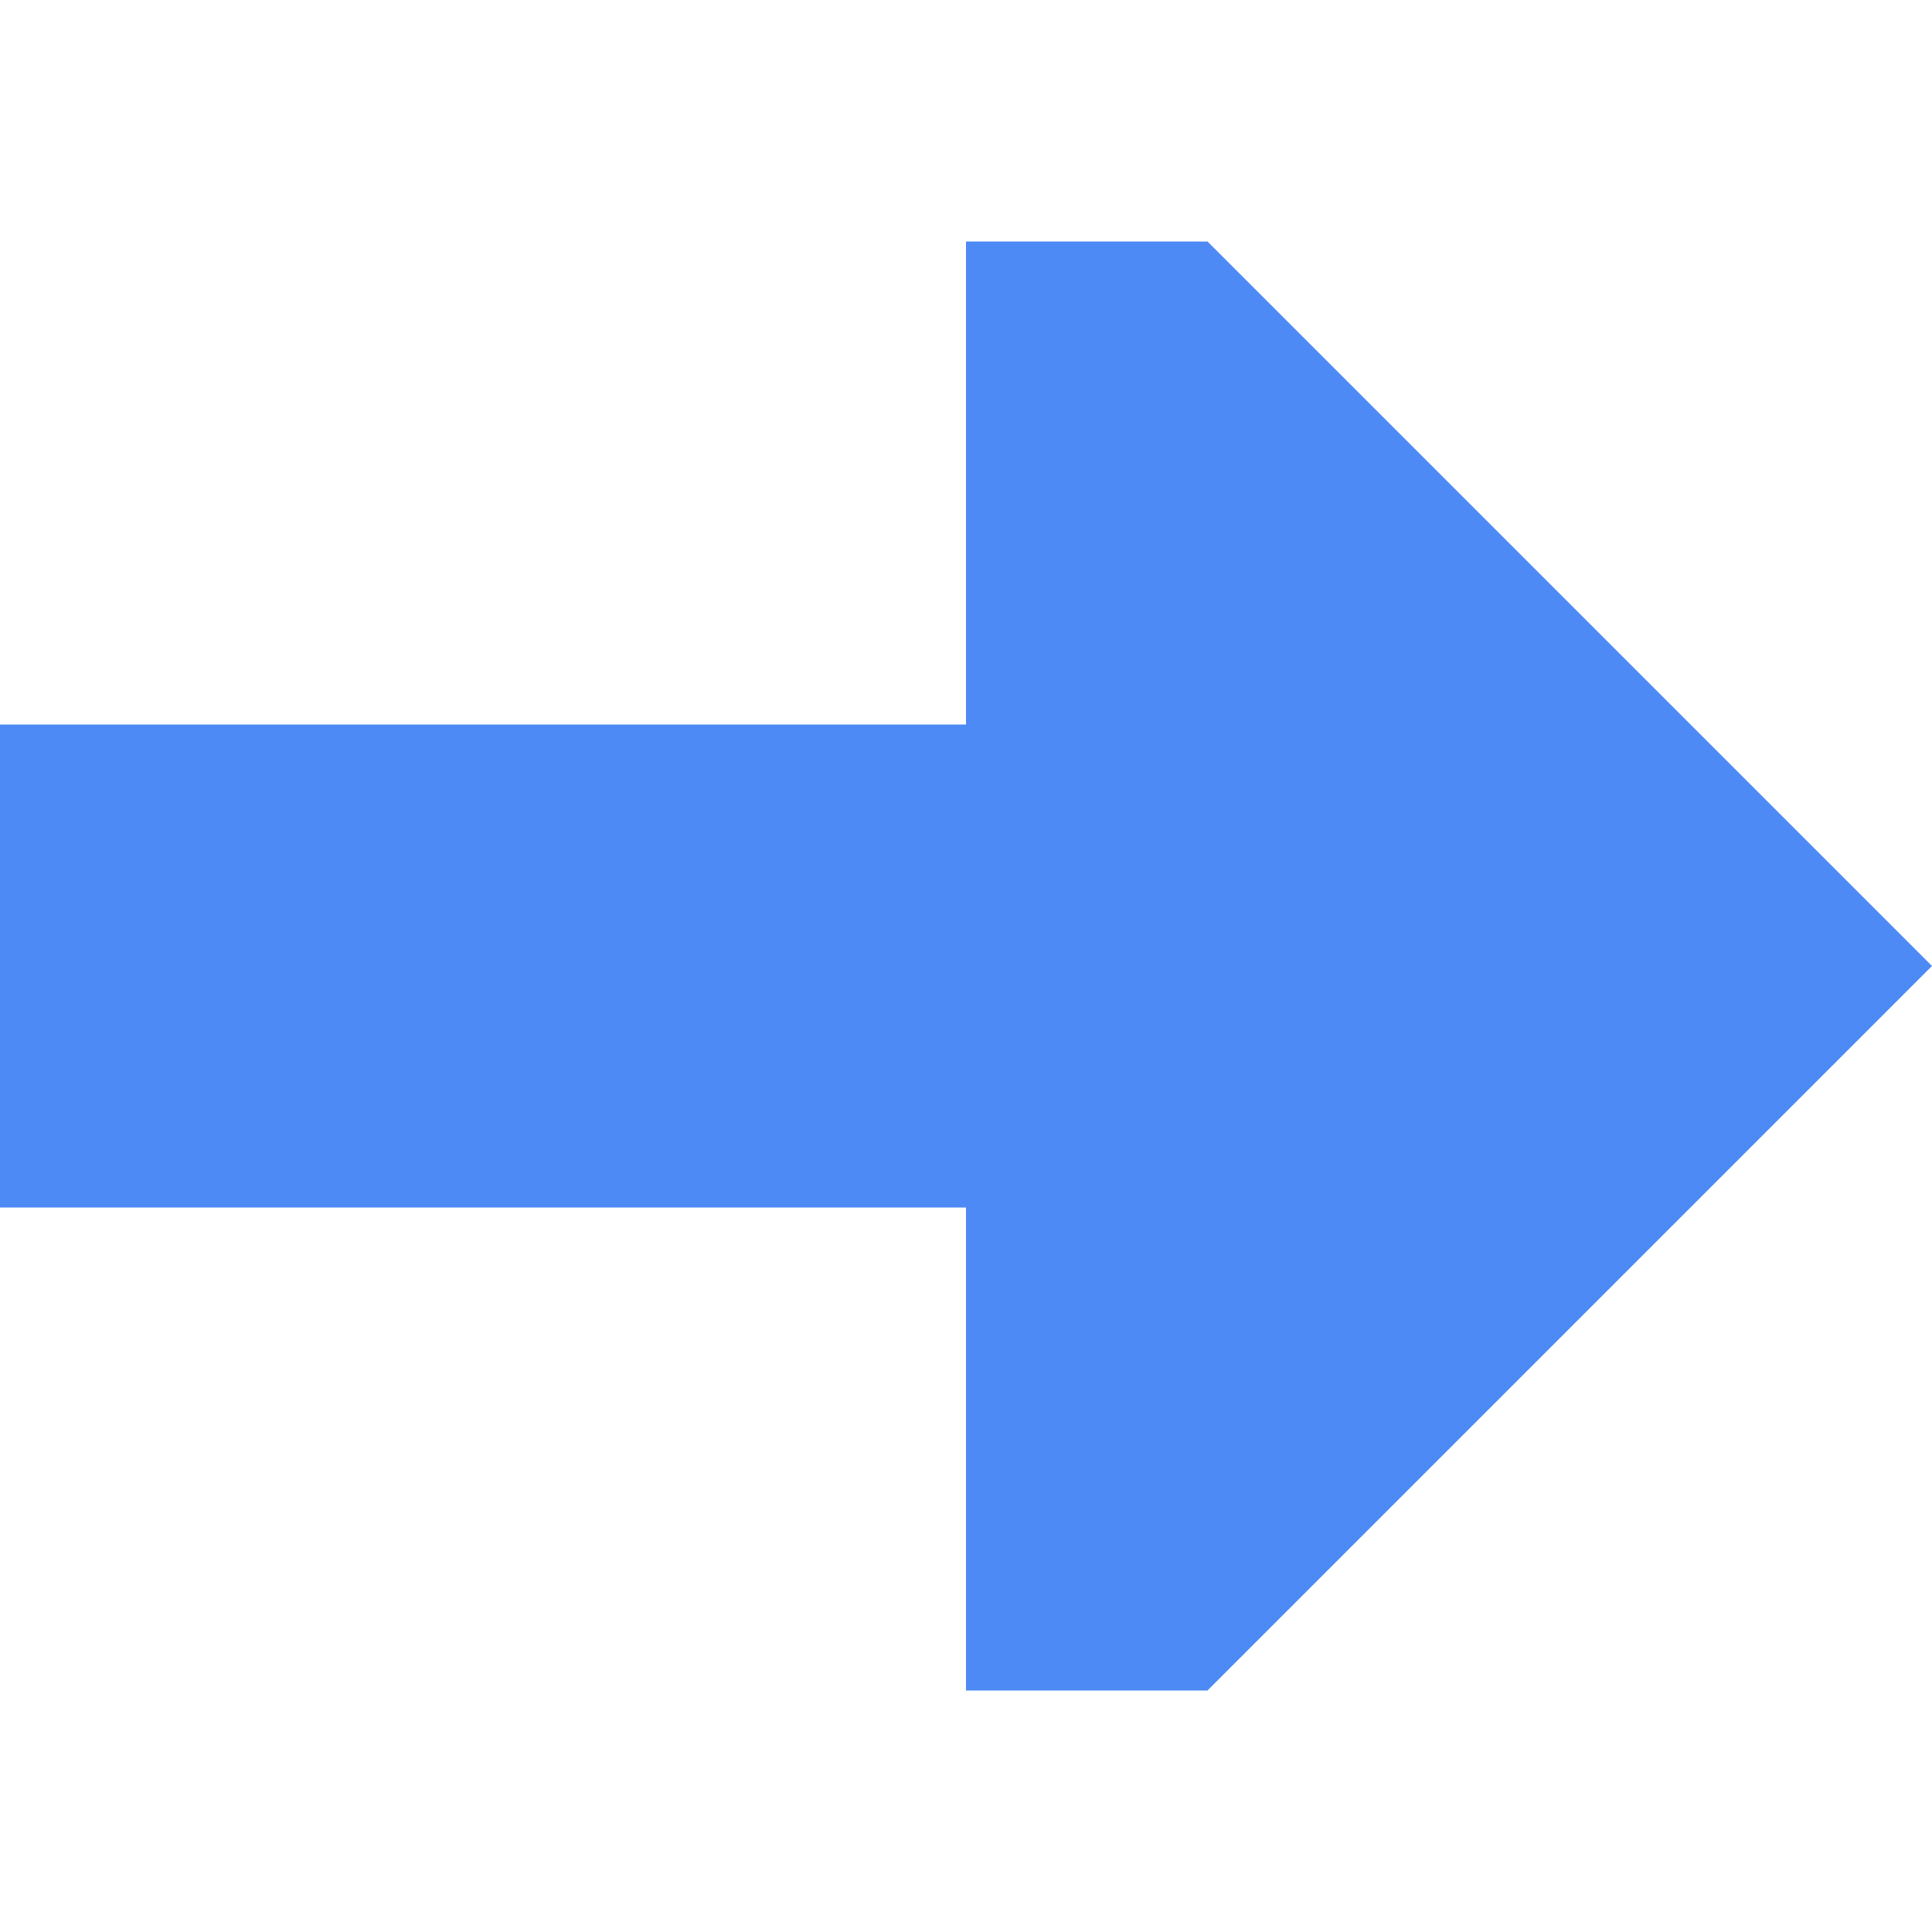 <?xml version="1.0" encoding="utf-8"?><!-- Uploaded to: SVG Repo, www.svgrepo.com, Generator: SVG Repo Mixer Tools -->
<svg width="800px" height="800px" viewBox="0 0 16 16" fill="none" xmlns="http://www.w3.org/2000/svg">
<path d="M8 6L8 2L10 2L16 8L10 14L8 14L8 10L-1.74845e-07 10L-3.01991e-07 6L8 6Z" fill="#4D8AF6"/>
</svg>